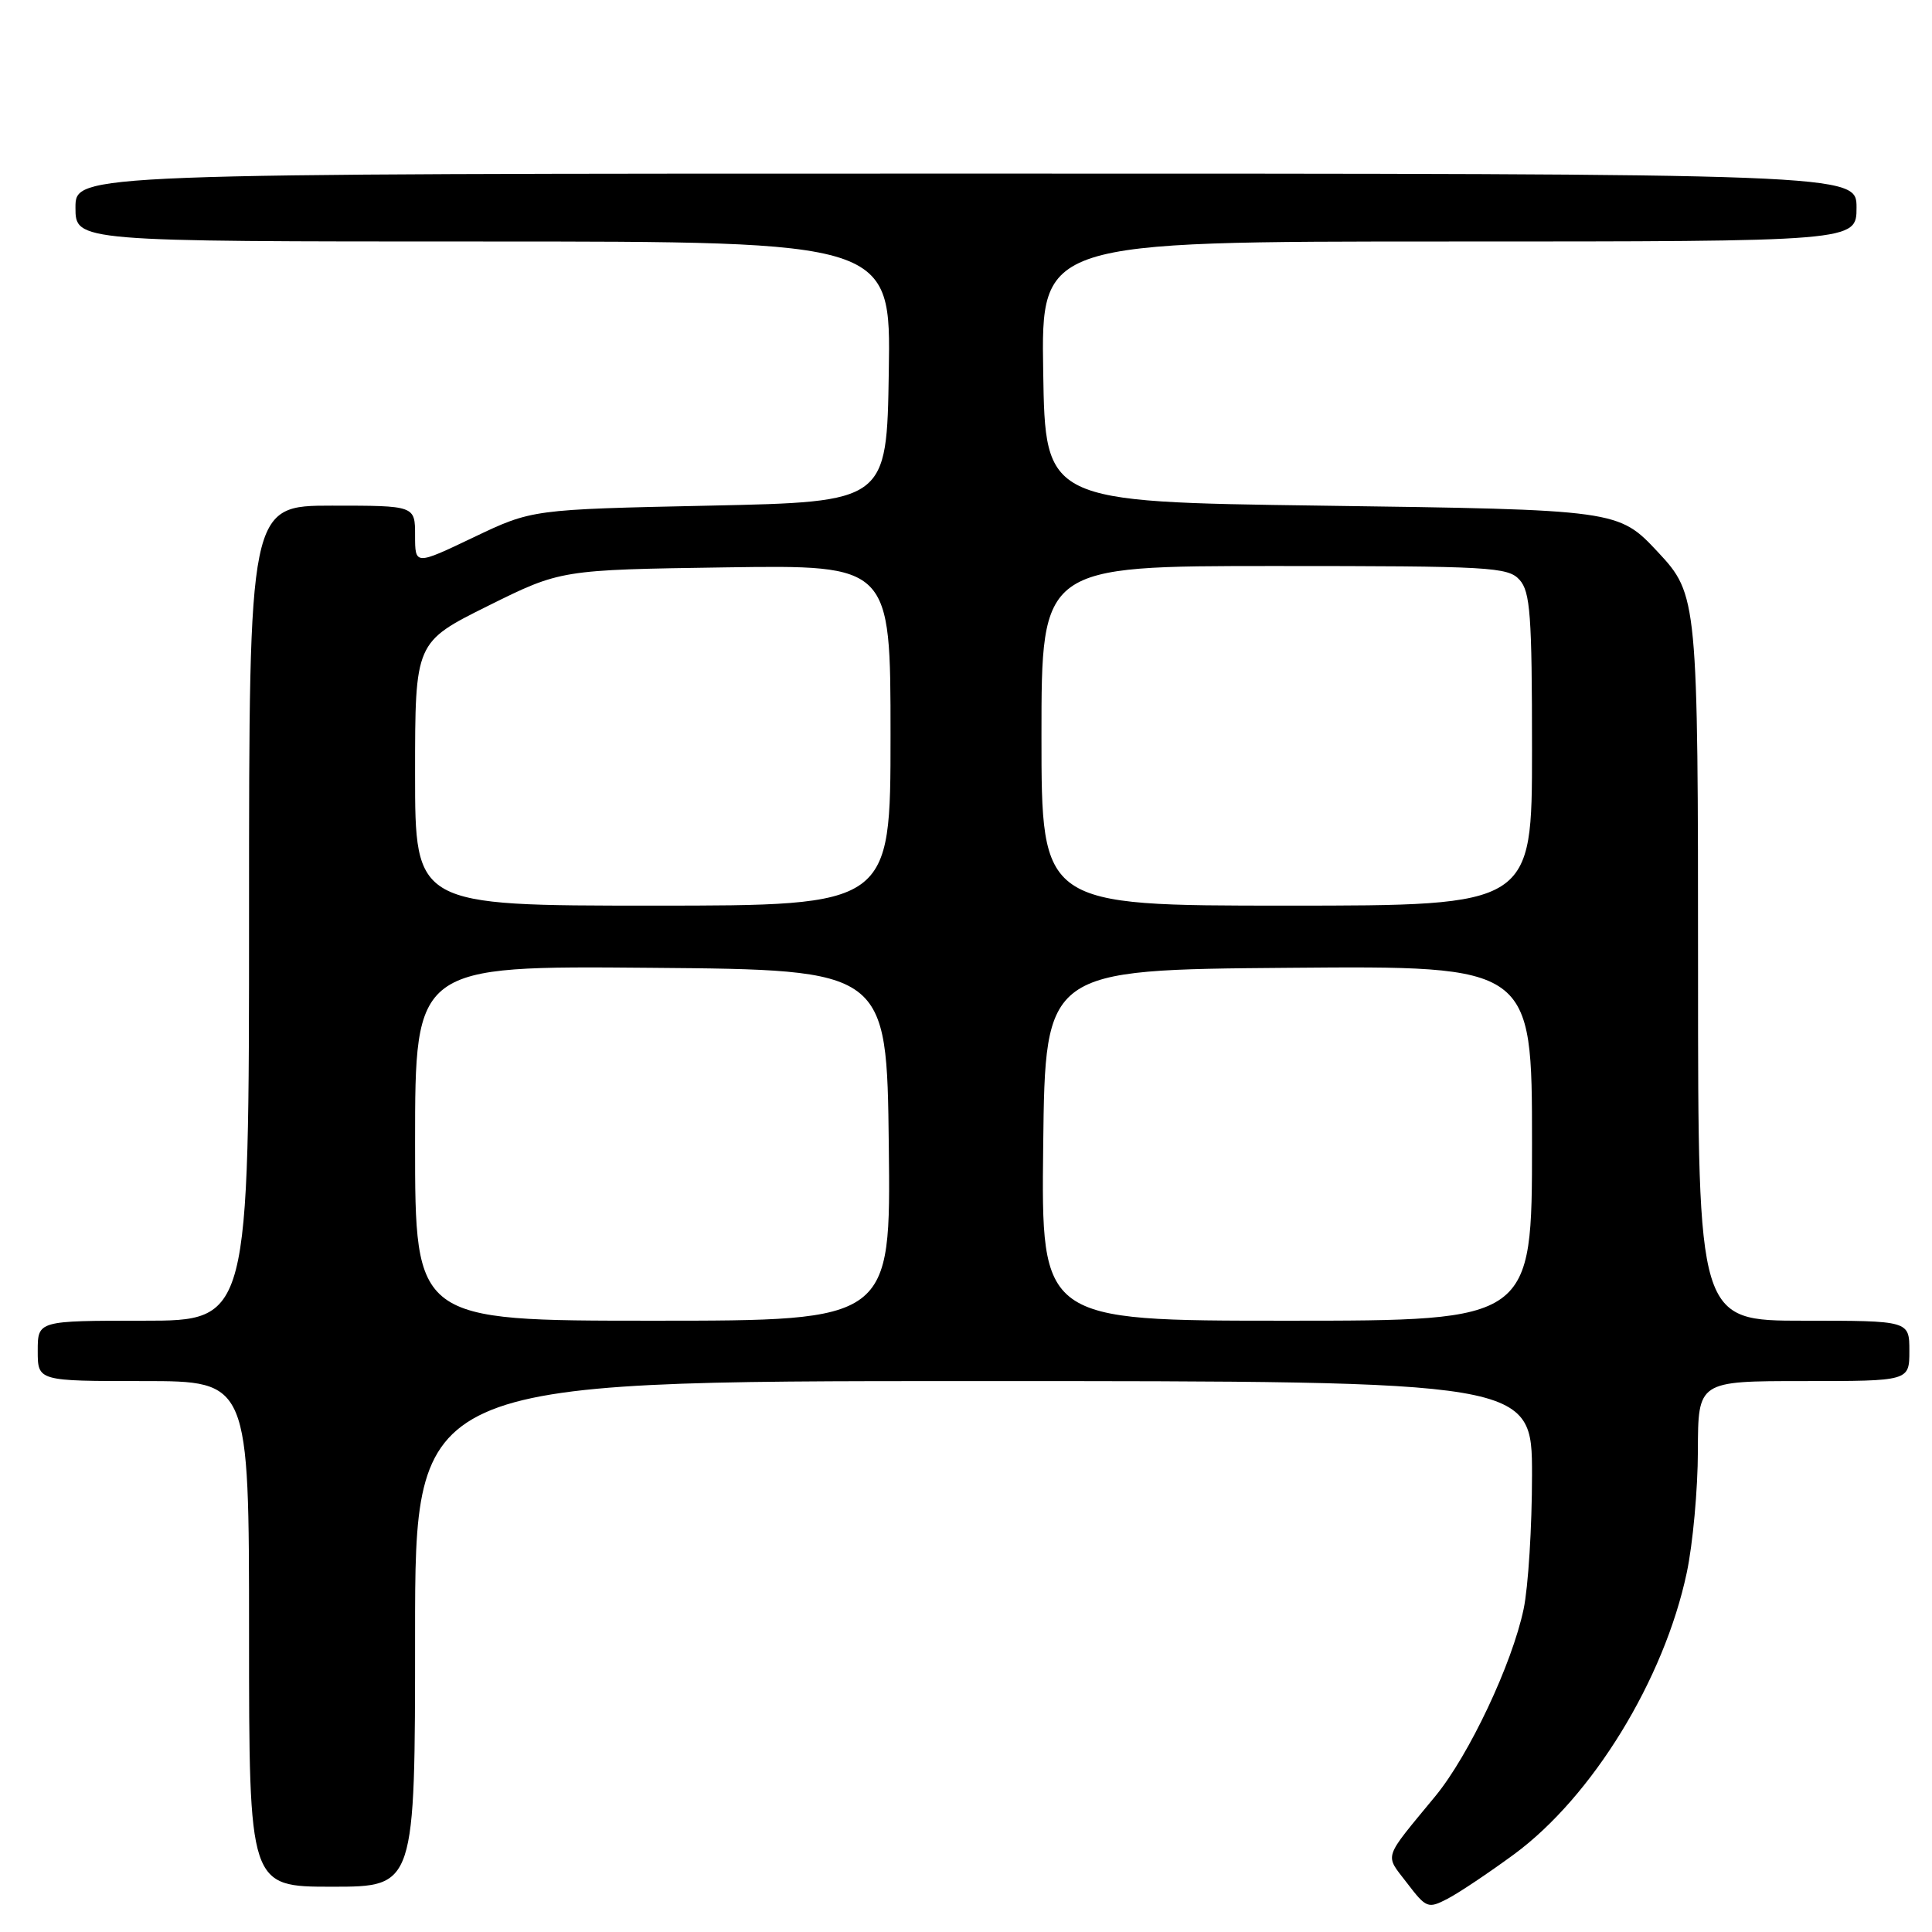 <?xml version="1.0" encoding="UTF-8" standalone="no"?>
<!DOCTYPE svg PUBLIC "-//W3C//DTD SVG 1.1//EN" "http://www.w3.org/Graphics/SVG/1.1/DTD/svg11.dtd" >
<svg xmlns="http://www.w3.org/2000/svg" xmlns:xlink="http://www.w3.org/1999/xlink" version="1.1" viewBox="0 0 256 256">
 <g >
 <path fill="currentColor"
d=" M 200.64 245.69 C 210.99 238.06 220.50 222.56 223.50 208.41 C 224.31 204.61 224.97 197.34 224.98 192.25 C 225.00 183.00 225.00 183.00 239.00 183.00 C 253.00 183.00 253.00 183.00 253.00 179.00 C 253.00 175.00 253.00 175.00 239.00 175.00 C 225.00 175.00 225.00 175.00 225.00 128.97 C 225.00 79.44 224.94 78.78 219.70 73.17 C 214.45 67.55 214.39 67.54 175.00 67.00 C 138.50 66.50 138.50 66.50 138.23 49.25 C 137.95 32.00 137.95 32.00 191.98 32.00 C 246.00 32.00 246.00 32.00 246.00 27.50 C 246.00 23.00 246.00 23.00 128.00 23.00 C 10.00 23.00 10.00 23.00 10.00 27.50 C 10.00 32.00 10.00 32.00 64.02 32.00 C 118.05 32.00 118.05 32.00 117.77 49.25 C 117.50 66.50 117.50 66.50 94.00 67.00 C 70.50 67.50 70.50 67.50 62.75 71.20 C 55.00 74.90 55.00 74.90 55.00 70.95 C 55.00 67.00 55.00 67.00 44.00 67.00 C 33.00 67.00 33.00 67.00 33.00 121.00 C 33.00 175.00 33.00 175.00 19.00 175.00 C 5.00 175.00 5.00 175.00 5.00 179.00 C 5.00 183.00 5.00 183.00 19.00 183.00 C 33.00 183.00 33.00 183.00 33.00 216.50 C 33.00 250.00 33.00 250.00 44.00 250.00 C 55.00 250.00 55.00 250.00 55.00 216.50 C 55.00 183.00 55.00 183.00 129.00 183.00 C 203.00 183.00 203.00 183.00 203.00 195.45 C 203.00 202.30 202.50 210.29 201.89 213.20 C 200.36 220.49 194.66 232.56 190.20 237.99 C 183.16 246.54 183.46 245.61 186.43 249.50 C 188.98 252.84 189.22 252.94 191.80 251.60 C 193.29 250.83 197.26 248.17 200.64 245.69 Z  M 55.00 151.49 C 55.00 127.97 55.00 127.97 86.25 128.24 C 117.50 128.50 117.50 128.50 117.77 151.75 C 118.04 175.00 118.04 175.00 86.52 175.00 C 55.00 175.00 55.00 175.00 55.00 151.49 Z  M 138.23 151.75 C 138.50 128.50 138.50 128.50 170.75 128.24 C 203.00 127.97 203.00 127.97 203.00 151.49 C 203.00 175.00 203.00 175.00 170.48 175.00 C 137.96 175.00 137.96 175.00 138.23 151.75 Z  M 55.00 102.54 C 55.00 85.09 55.00 85.09 64.65 80.29 C 74.30 75.50 74.30 75.50 96.15 75.18 C 118.00 74.86 118.00 74.86 118.00 97.43 C 118.00 120.00 118.00 120.00 86.50 120.00 C 55.00 120.00 55.00 120.00 55.00 102.54 Z  M 138.00 97.50 C 138.00 75.00 138.00 75.00 168.85 75.00 C 197.46 75.00 199.81 75.13 201.35 76.83 C 202.77 78.41 203.00 81.50 203.00 99.33 C 203.00 120.00 203.00 120.00 170.50 120.00 C 138.00 120.00 138.00 120.00 138.00 97.50 Z "/>
</g>
</svg>